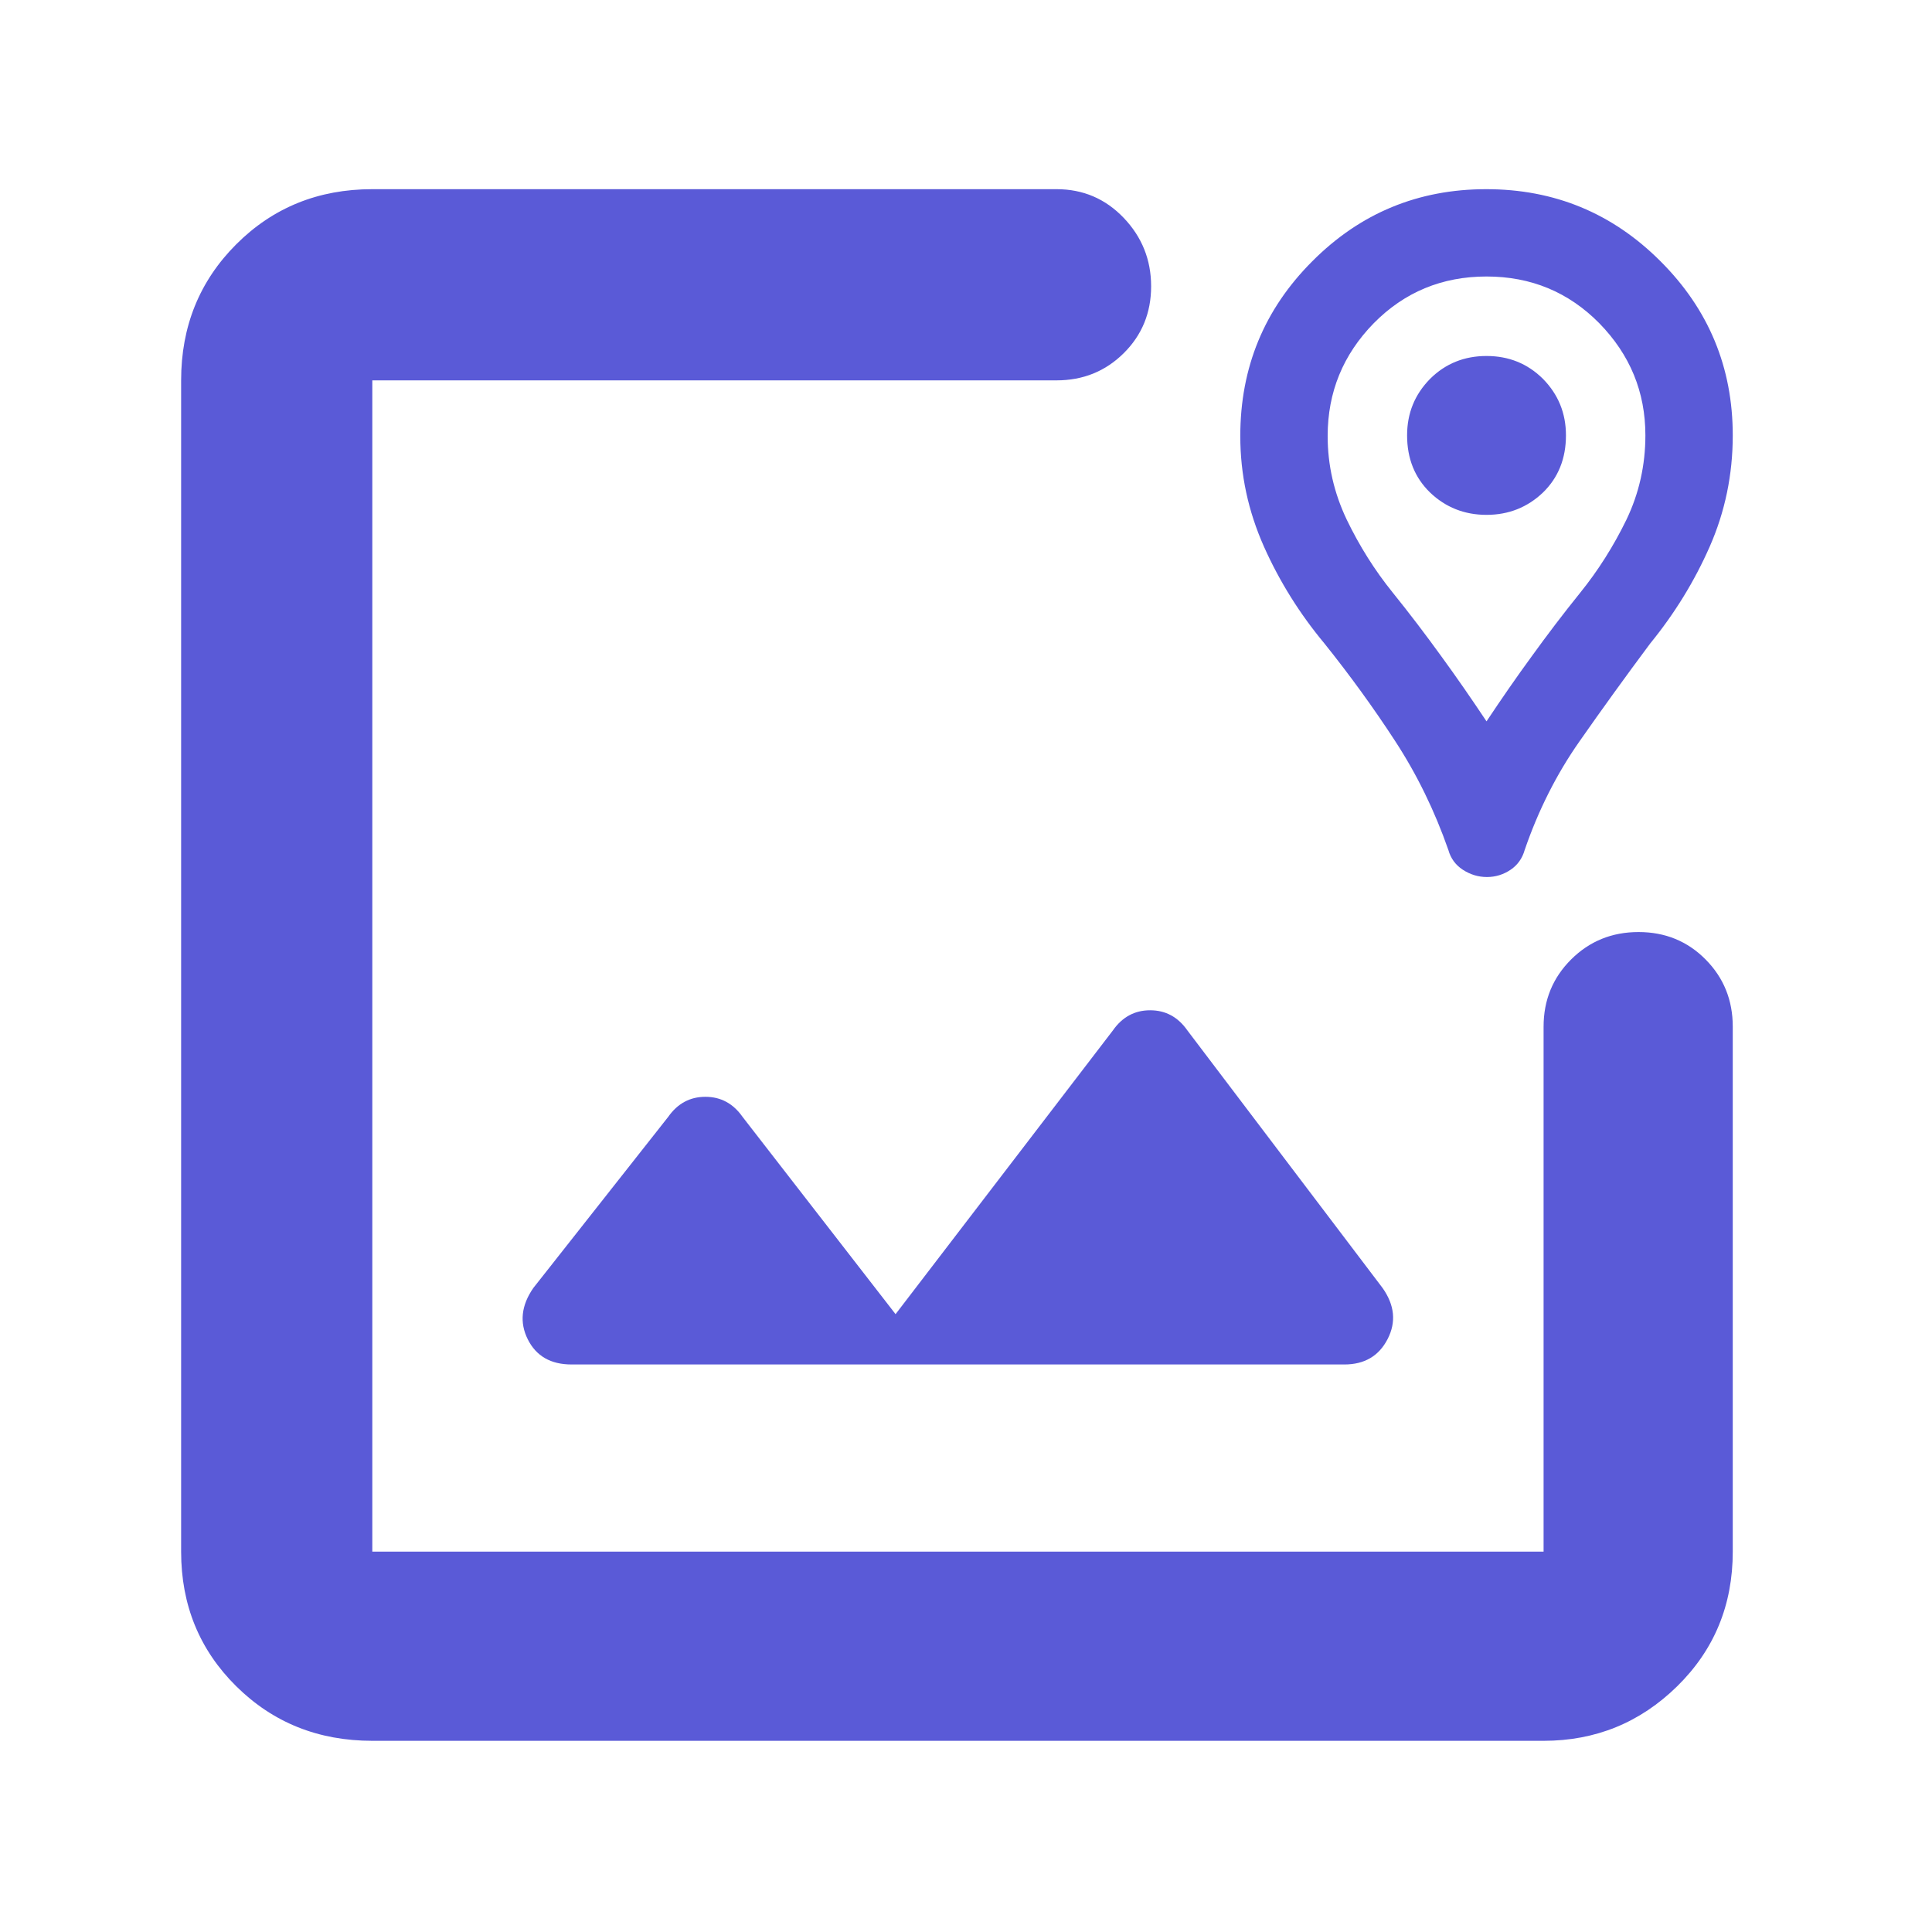<svg height="48" viewBox="0 -960 960 960" width="48" xmlns="http://www.w3.org/2000/svg"><path fill="rgb(90, 90, 215)" d="m185-95c-26.807 0-49.343-9.033-67.61-27.1-18.26-18.067-27.39-40.367-27.39-66.9v-582c0-26.807 9.13-49.343 27.39-67.61 18.267-18.26 40.803-27.39 67.61-27.39h339.988c13.167 0 24.293 4.753 33.38 14.26 9.08 9.513 13.62 20.847 13.62 34 0 13.16-4.54 24.24-13.62 33.24-9.087 9-20.213 13.5-33.38 13.5h-339.988v582h582v-260.872c0-13.167 4.56-24.293 13.68-33.38 9.113-9.08 20.28-13.62 33.5-13.62 13.213 0 24.32 4.54 33.32 13.62 9 9.087 13.5 20.213 13.5 33.38v260.872c0 26.533-9.207 48.833-27.62 66.9-18.42 18.067-40.547 27.1-66.38 27.1zm368-353c4.667-6.667 10.833-10 18.5-10s13.833 3.333 18.5 10l97 128c6 8.5 6.833 16.957 2.5 25.37-4.333 8.42-11.5 12.63-21.5 12.63h-384c-10.333 0-17.583-4.167-21.75-12.5s-3.25-16.833 2.75-25.5l67-85c4.667-6.667 10.833-10 18.5-10s13.833 3.333 18.5 10l76 98zm185.838-76.21c-4.343 0-8.34-1.26-11.969-3.62-3.648-2.37-6.031-5.7-7.168-9.78-6.851-19.6-15.661-37.61-26.446-54.15-10.797-16.59-22.495-32.7-35.124-48.47-12.237-14.7-22.262-30.66-30.092-48.18-7.832-17.66-11.747-35.8-11.747-54.93 0-34.11 11.918-62.98 35.789-86.85 23.872-23.97 52.686-35.81 86.437-35.81 33.755 0 62.615 11.84 86.567 35.81 23.932 23.87 35.915 52.74 35.915 86.52 0 19.46-3.818 37.9-11.444 55.26-7.642 17.37-17.507 33.34-29.603 48.18-12.11 16.25-23.856 32.51-35.22 48.76-11.368 16.25-20.416 34.26-27.141 53.86-1.151 4.08-3.475 7.41-6.978 9.78-3.503 2.36-7.438 3.62-11.776 3.62zm-.193-77.35c7.359-11.06 14.856-21.93 22.498-32.37 7.627-10.57 15.648-21.14 24.075-31.58 8.937-11.06 16.579-23.2 22.895-36.15 6.314-13.1 9.473-27.17 9.473-42.01 0-21.6-7.642-40.08-22.893-55.71-15.268-15.47-33.943-23.23-56.048-23.23-22.101 0-40.796 7.76-56.045 23.23-15.265 15.63-22.893 34.25-22.893 56.04 0 14.51 3.159 28.25 9.473 41.54 6.316 13.09 13.938 25.23 22.891 36.29 8.417 10.44 16.437 21.01 24.08 31.58 7.622 10.44 15.122 21.31 22.494 32.37zm0-102.61c-11.049 0-20.398-3.79-28.022-11.07-7.64-7.42-11.444-16.88-11.444-28.43 0-11.03 3.804-20.34 11.444-28.1 7.624-7.57 16.973-11.34 28.022-11.34 11.052 0 20.383 3.77 28.025 11.34 7.626 7.76 11.445 17.07 11.445 28.1 0 11.55-3.819 21.01-11.445 28.43-7.642 7.28-16.973 11.07-28.025 11.07z"/></svg>